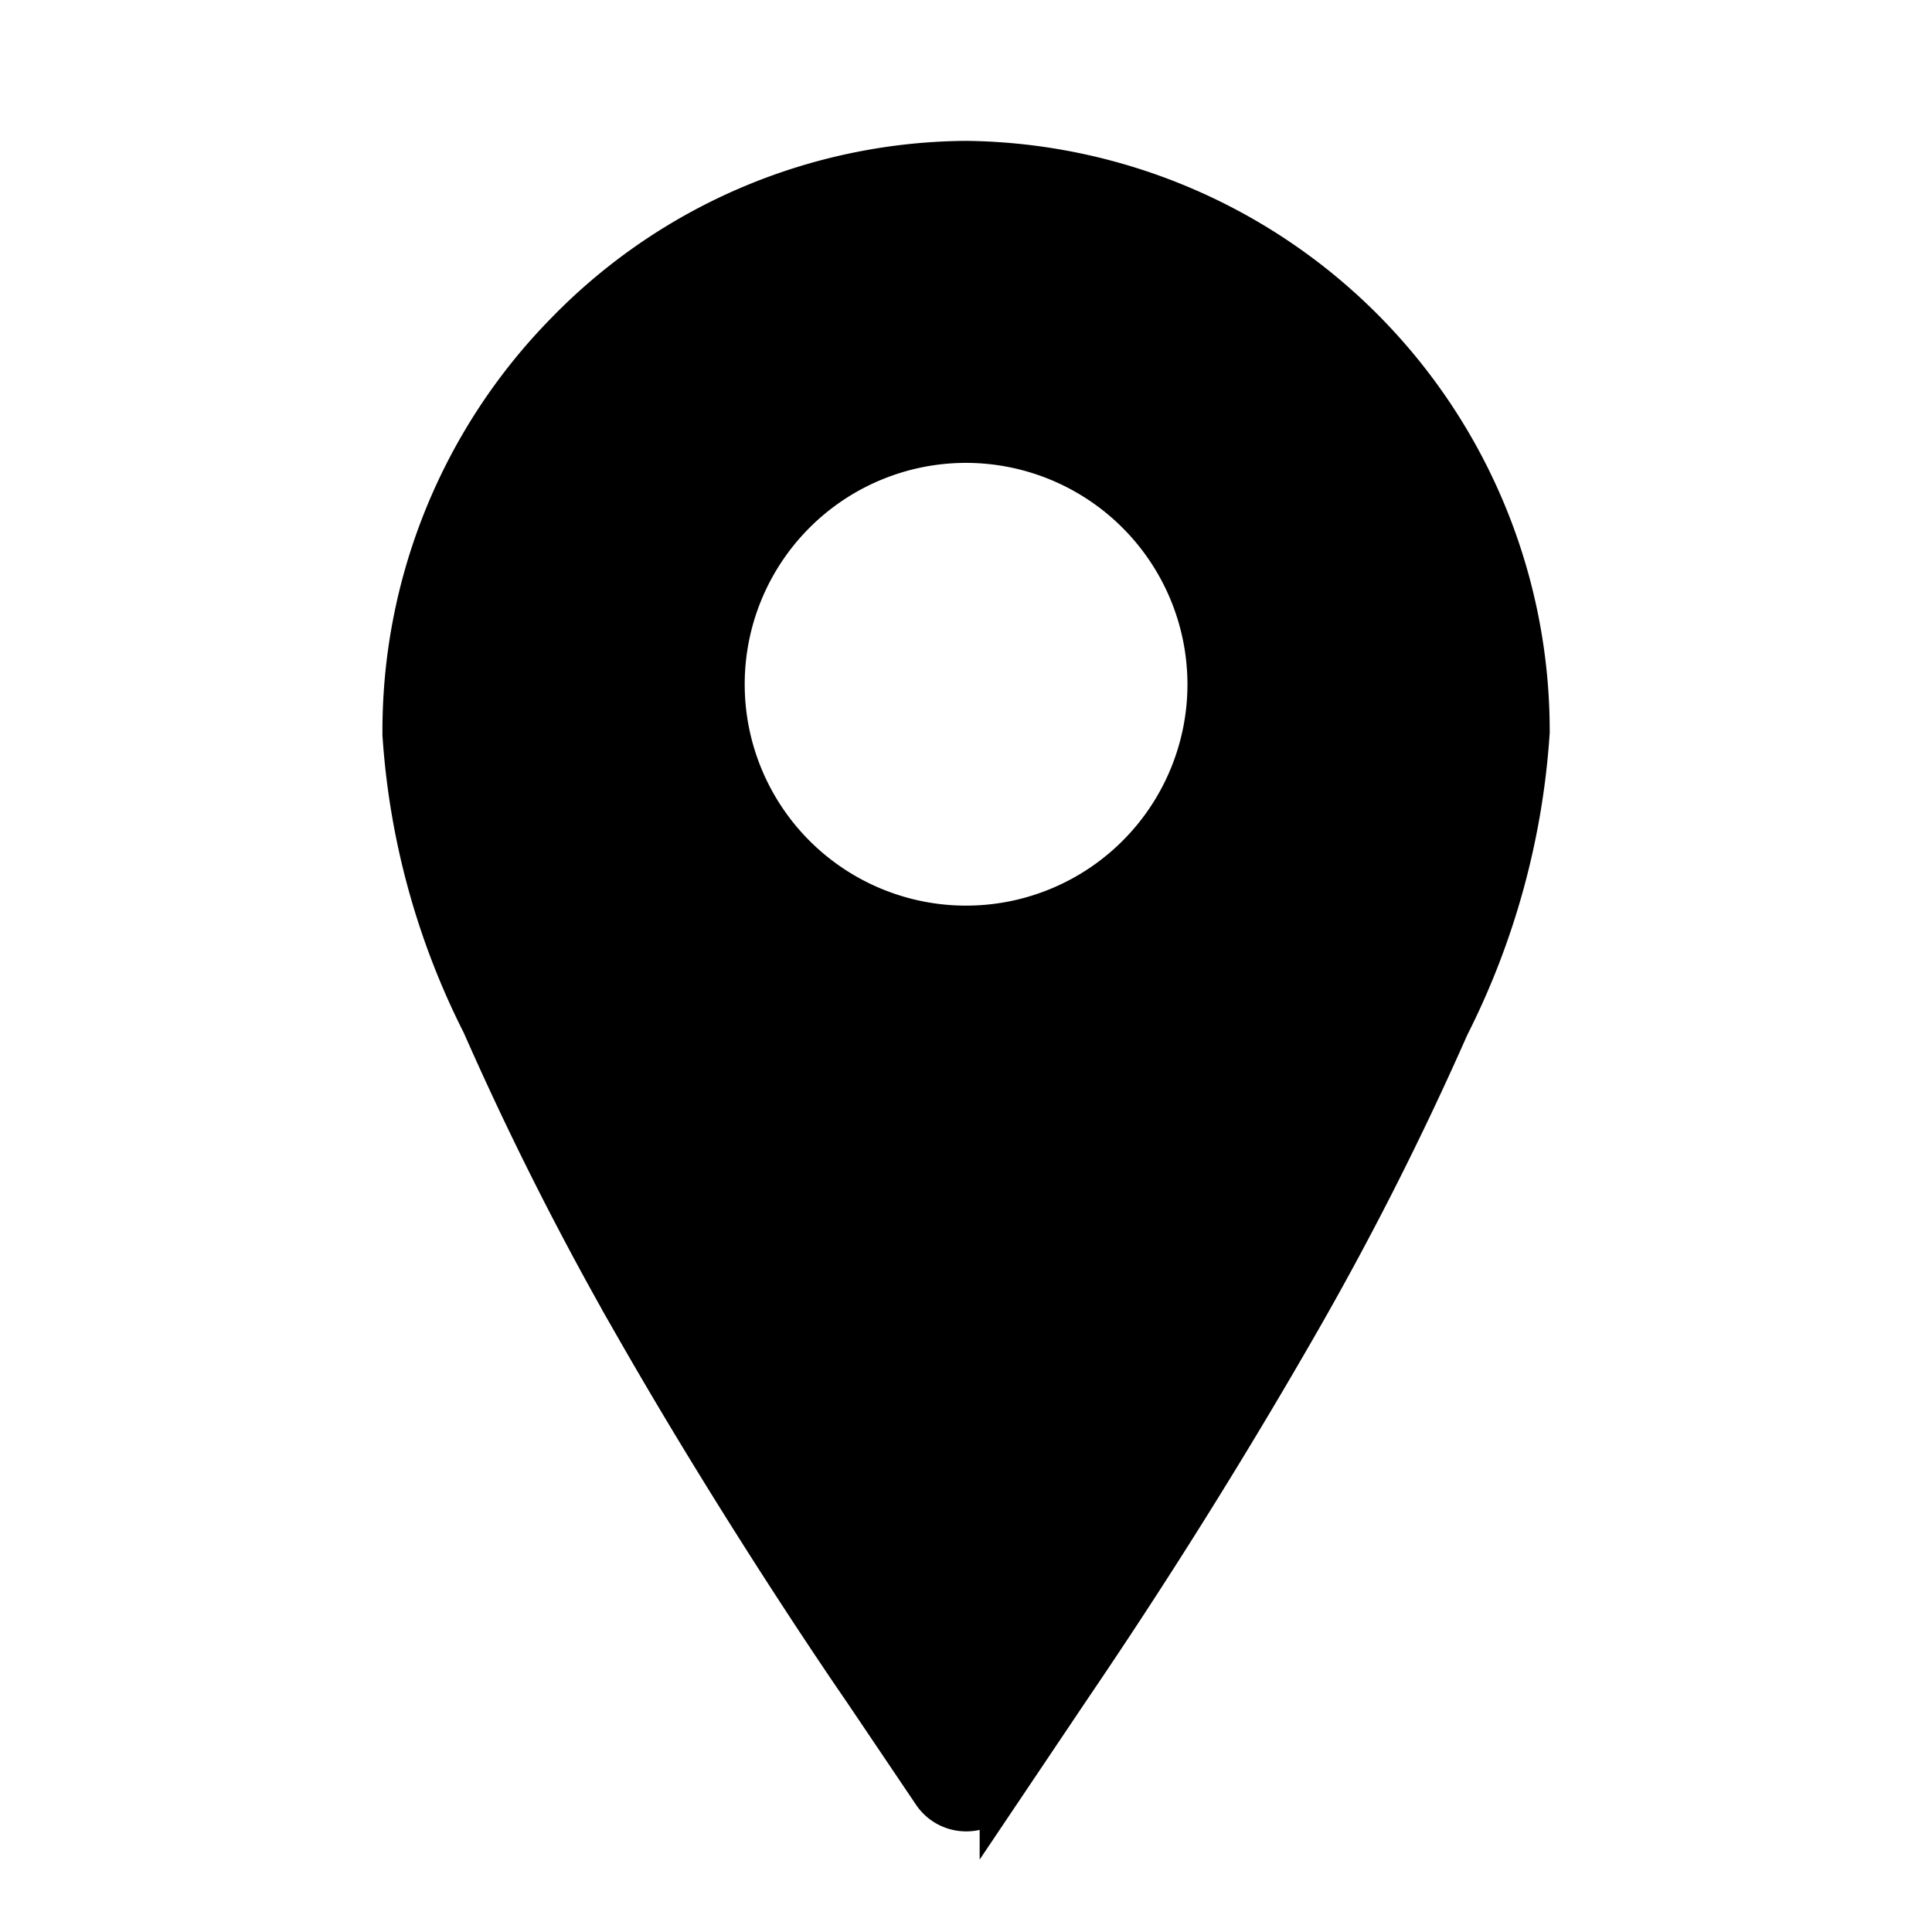 <svg xmlns="http://www.w3.org/2000/svg" viewBox="0 0 48 48">
  <path fill="currentColor" stroke="currentColor" d="M24.002 45a1 1 0 01-.829-.441l-1.76-2.61c-.028-.04-2.844-4.105-5.6-8.92a79.072 79.072 0 01-3.837-7.58 18.624 18.624 0 01-1.974-7.195 14.132 14.132 0 014.076-10.028A14 14 0 0123.987 4h.015a14.161 14.161 0 0114 14.188 18.9 18.9 0 01-2 7.311 78.251 78.251 0 01-3.822 7.533 140.498 140.498 0 01-5.584 8.913l-.01.015-1.747 2.6a1 1 0 01-.837.44zm0-34a6 6 0 106 6 6.007 6.007 0 00-6-6z"/>
</svg>
